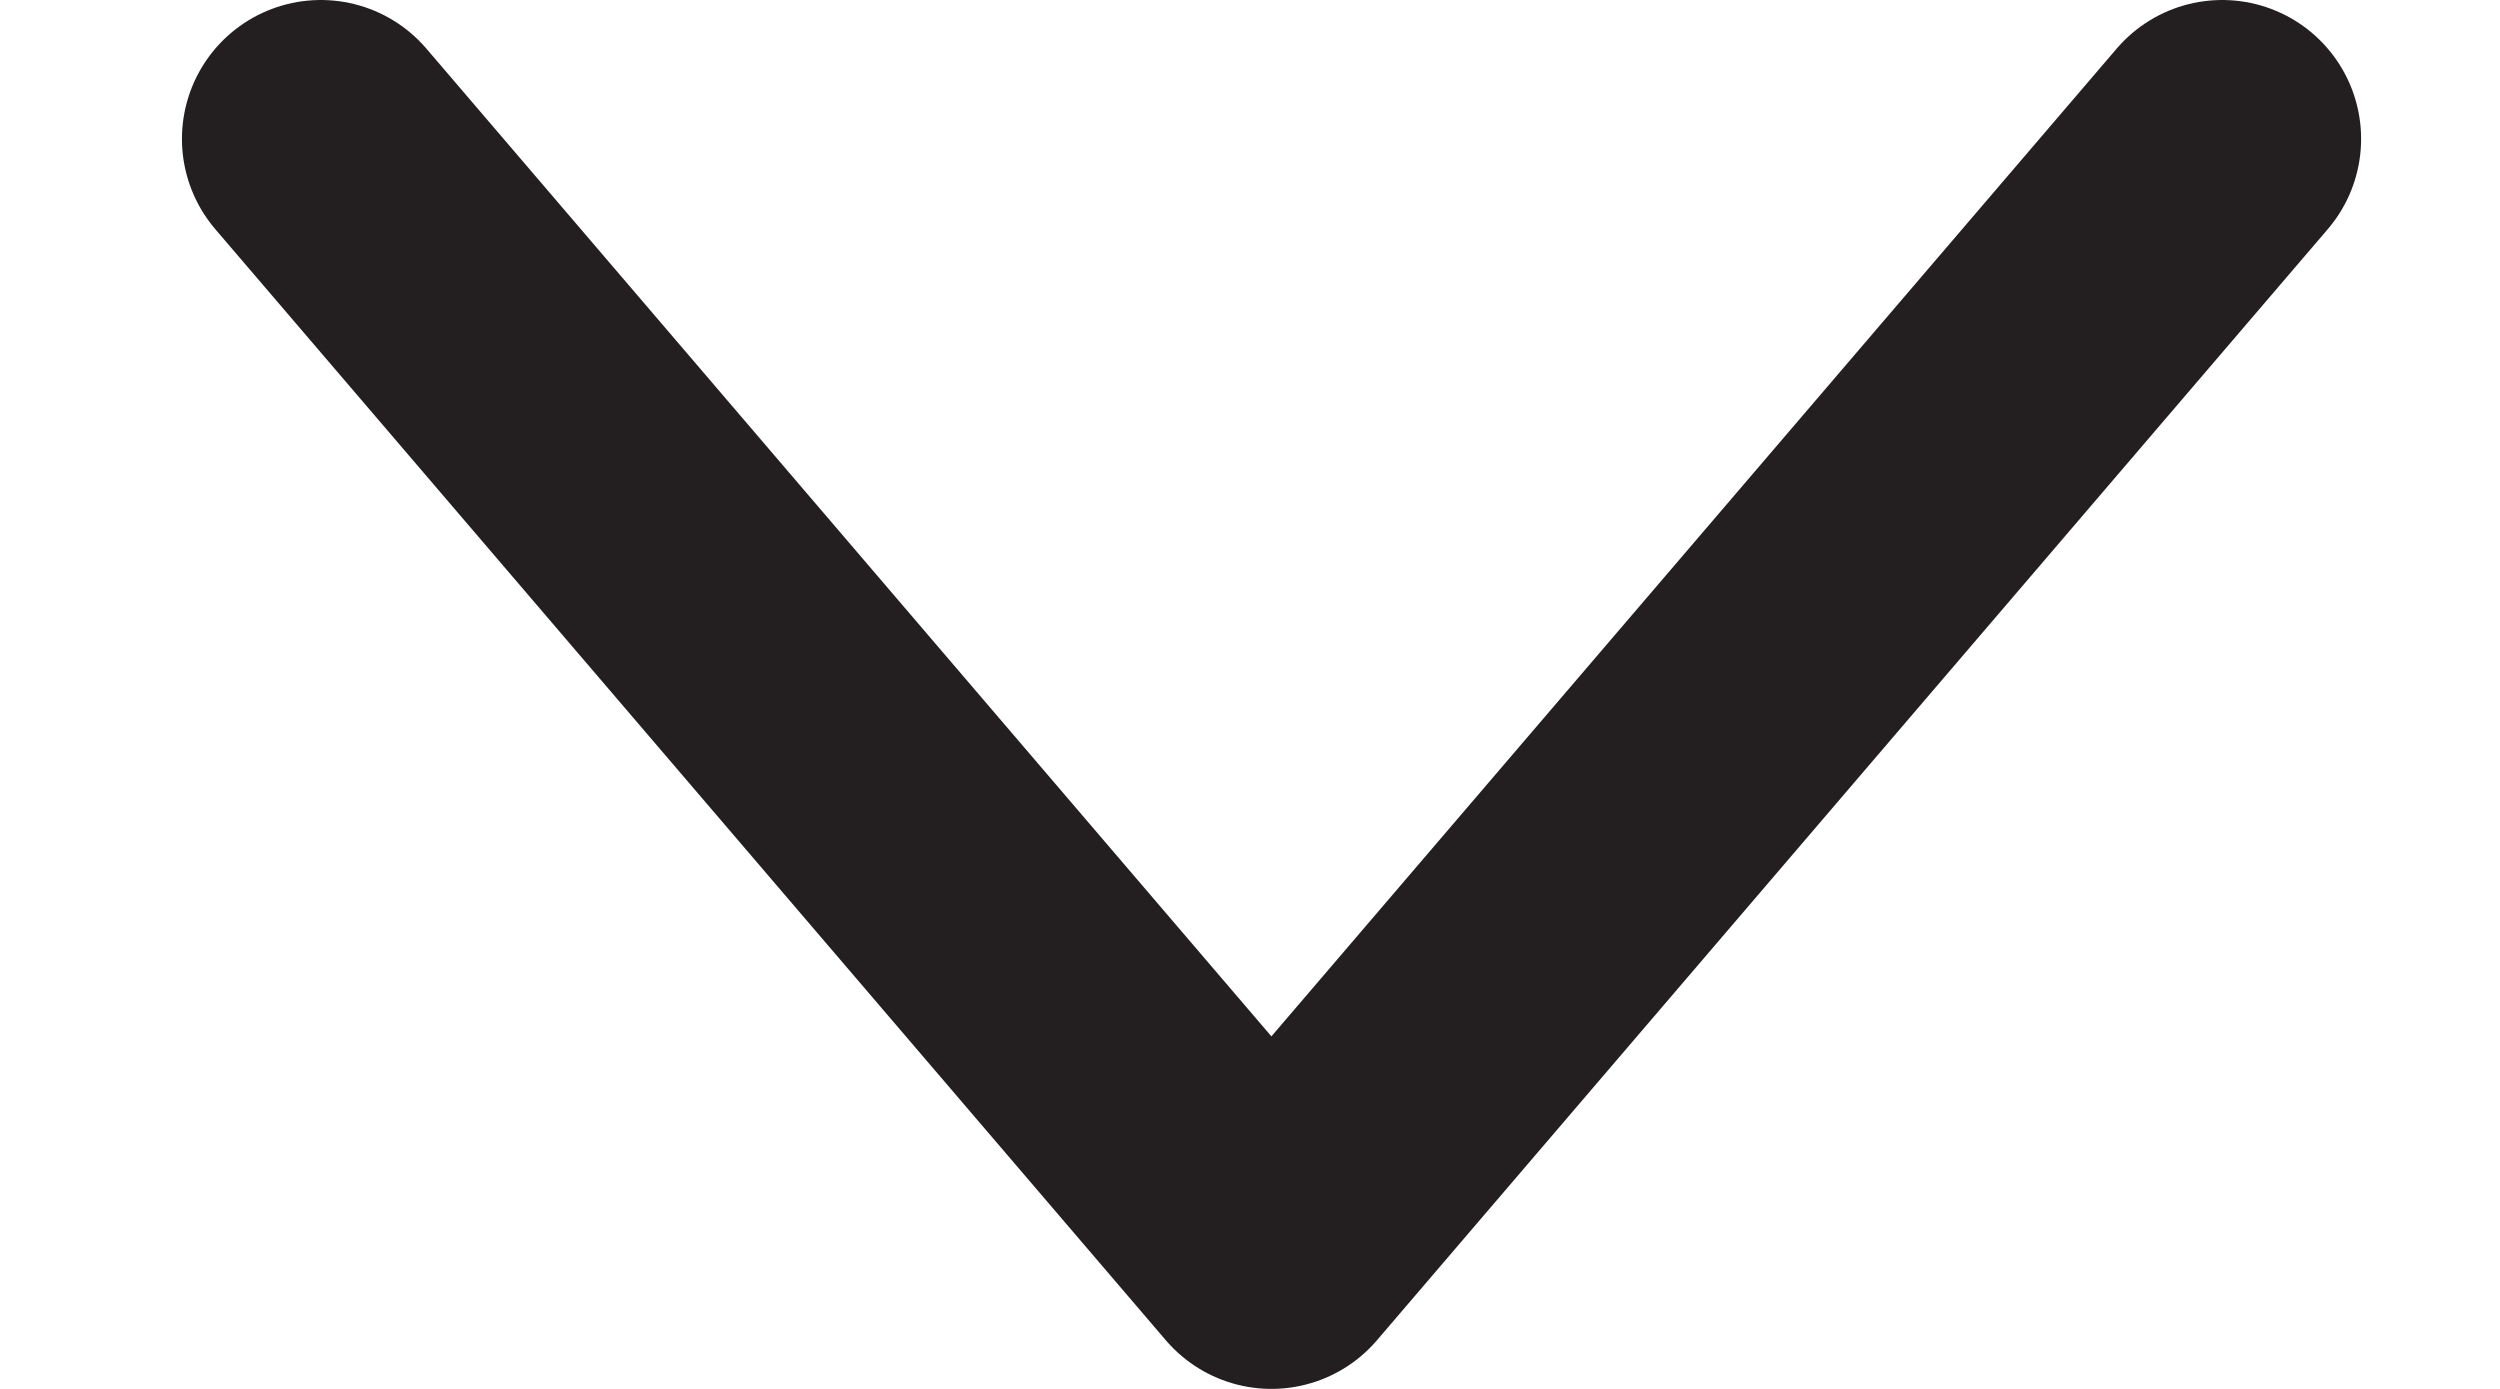 <svg width="9" height="5" viewBox="0 0 9 5" fill="none" xmlns="http://www.w3.org/2000/svg">
<path d="M1.155 0.5L4.577 4.5L8 0.5" stroke="#231F20" stroke-linecap="round" stroke-linejoin="round"/>
</svg>
